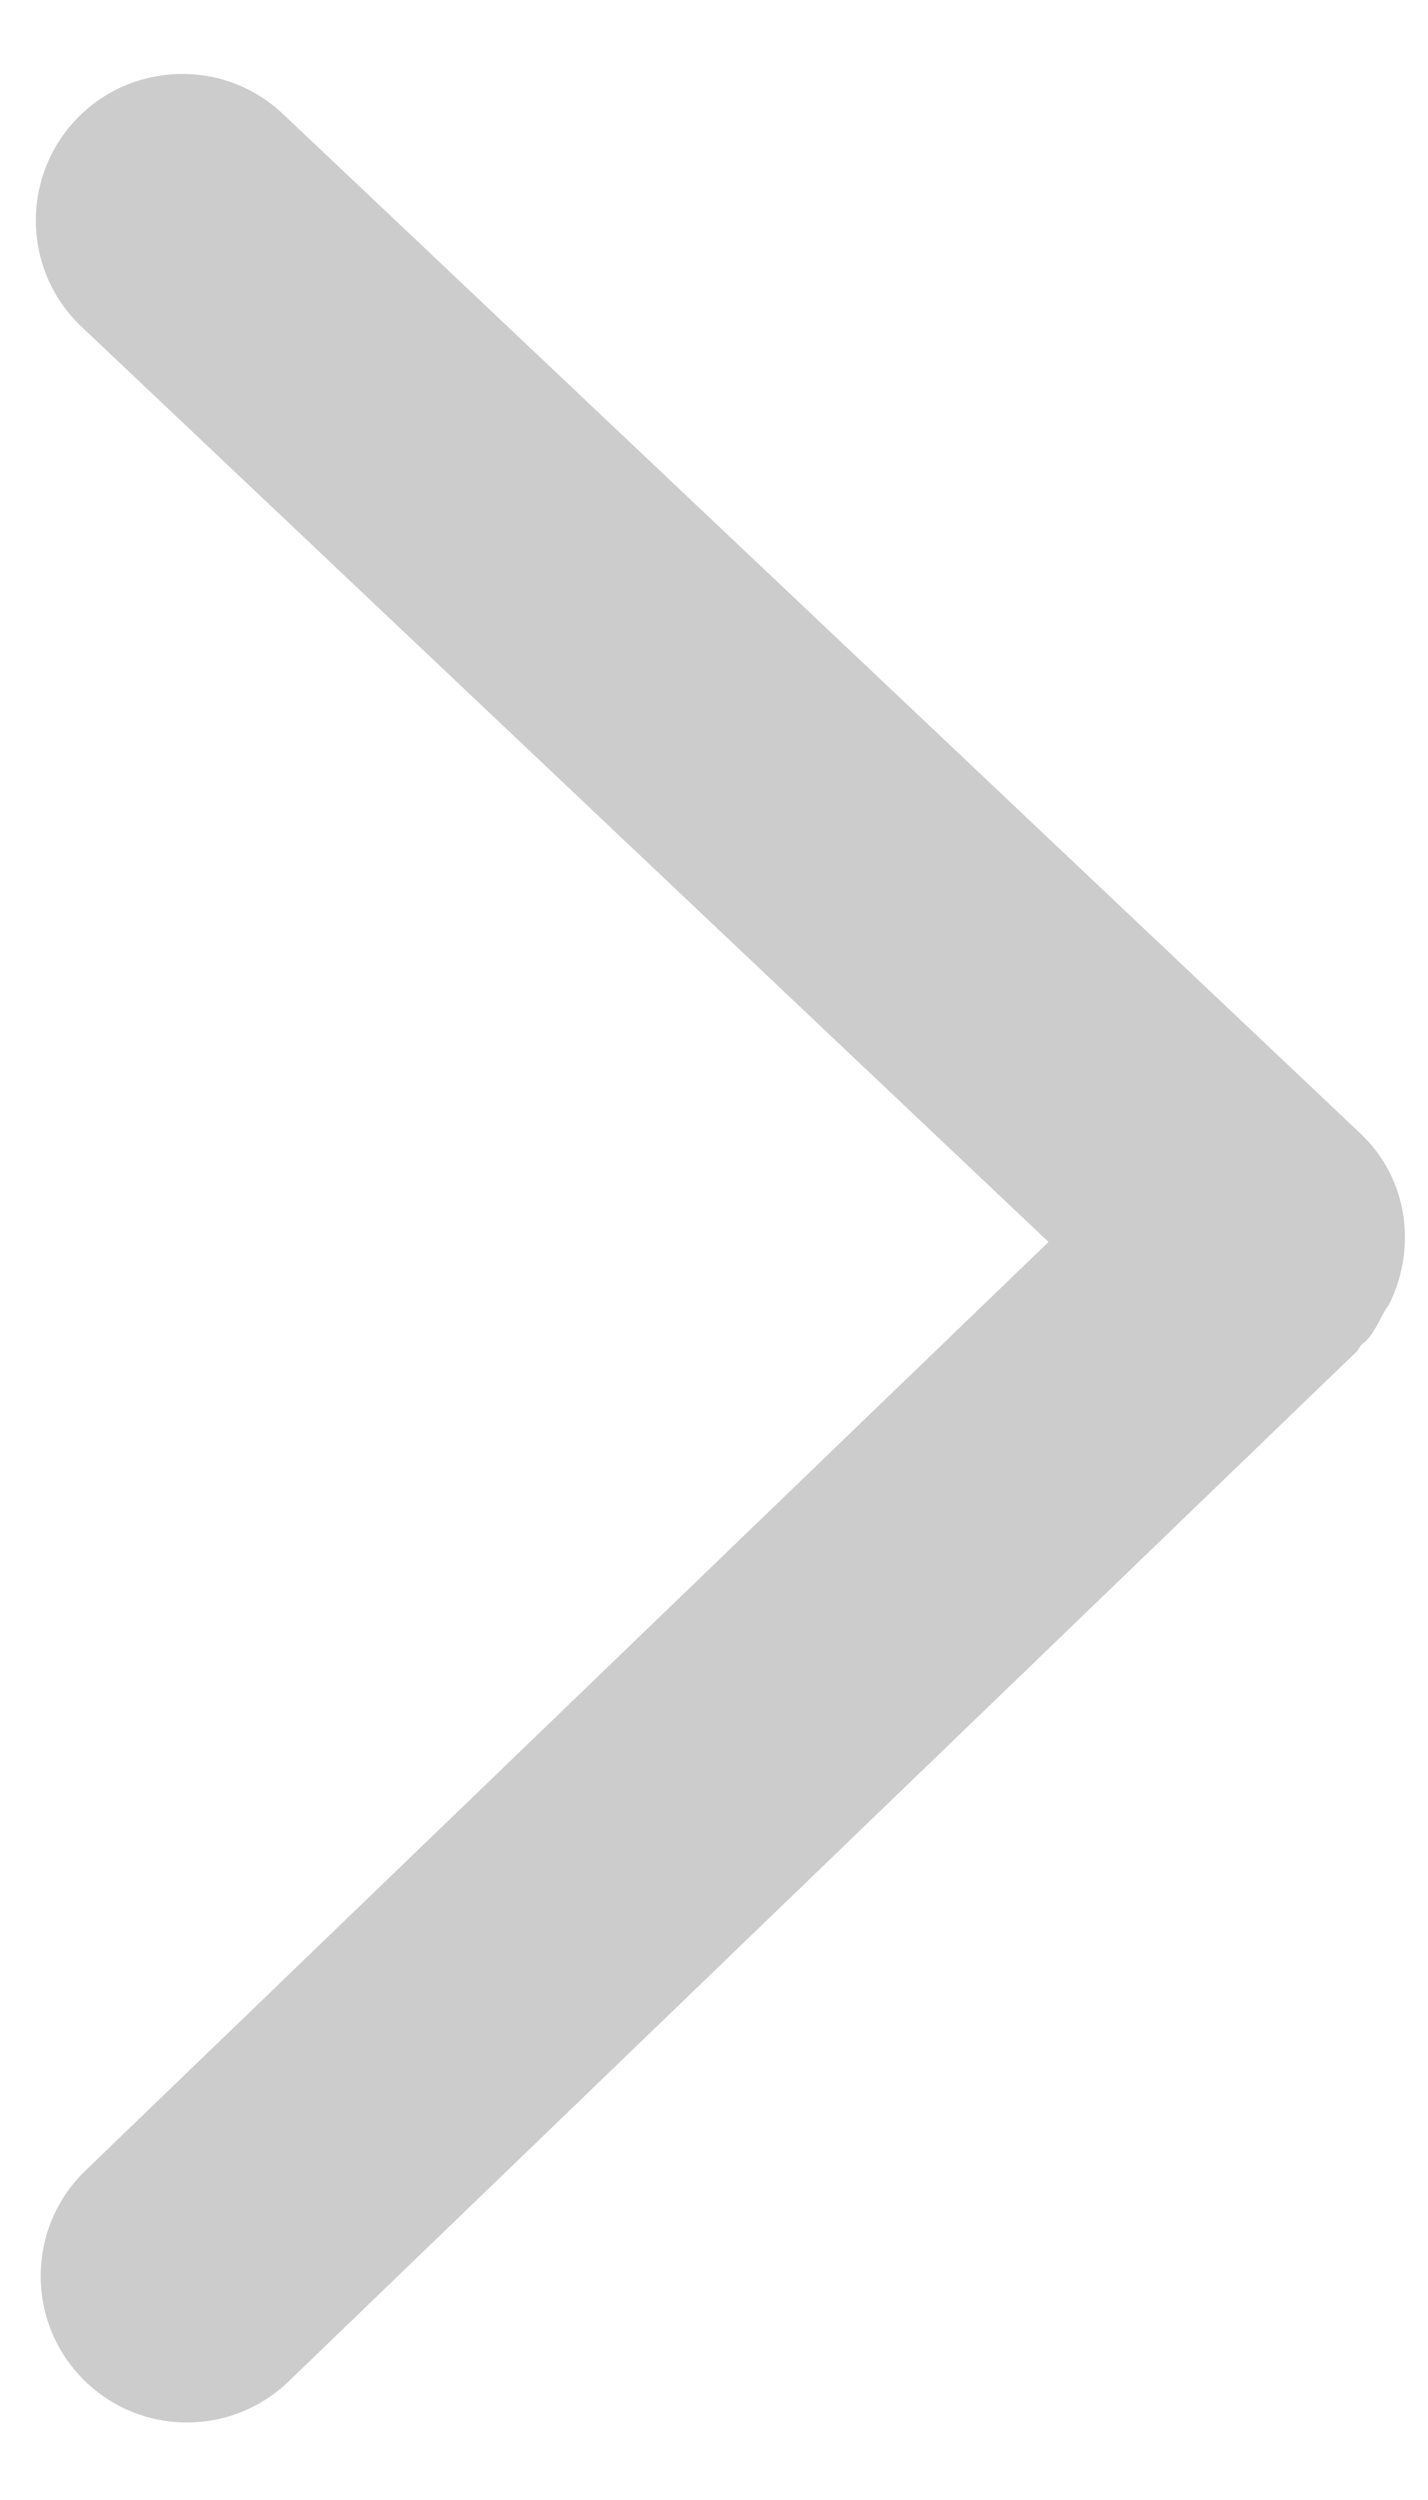 ﻿<?xml version="1.0" encoding="utf-8"?>
<svg version="1.1" xmlns:xlink="http://www.w3.org/1999/xlink" width="8px" height="14px" xmlns="http://www.w3.org/2000/svg">
  <g>
    <path d="M 7.654 7.508  C 7.7 7.459  7.725 7.4  7.756 7.344  C 7.765 7.327  7.779 7.313  7.787 7.295  C 7.937 6.982  7.888 6.6  7.622 6.348  L 1.585 0.638  C 1.256 0.327  0.737 0.342  0.425 0.67  C 0.114 1  0.128 1.519  0.457 1.83  L 5.874 6.955  L 0.479 12.155  C 0.153 12.469  0.143 12.988  0.457 13.315  C 0.618 13.482  0.833 13.566  1.048 13.566  C 1.253 13.566  1.458 13.489  1.617 13.336  L 7.599 7.57  C 7.611 7.559  7.615 7.543  7.627 7.531  C 7.635 7.523  7.645 7.517  7.654 7.508  Z " fill-rule="nonzero" fill="#cccccc" stroke="none" />
  </g>
</svg>